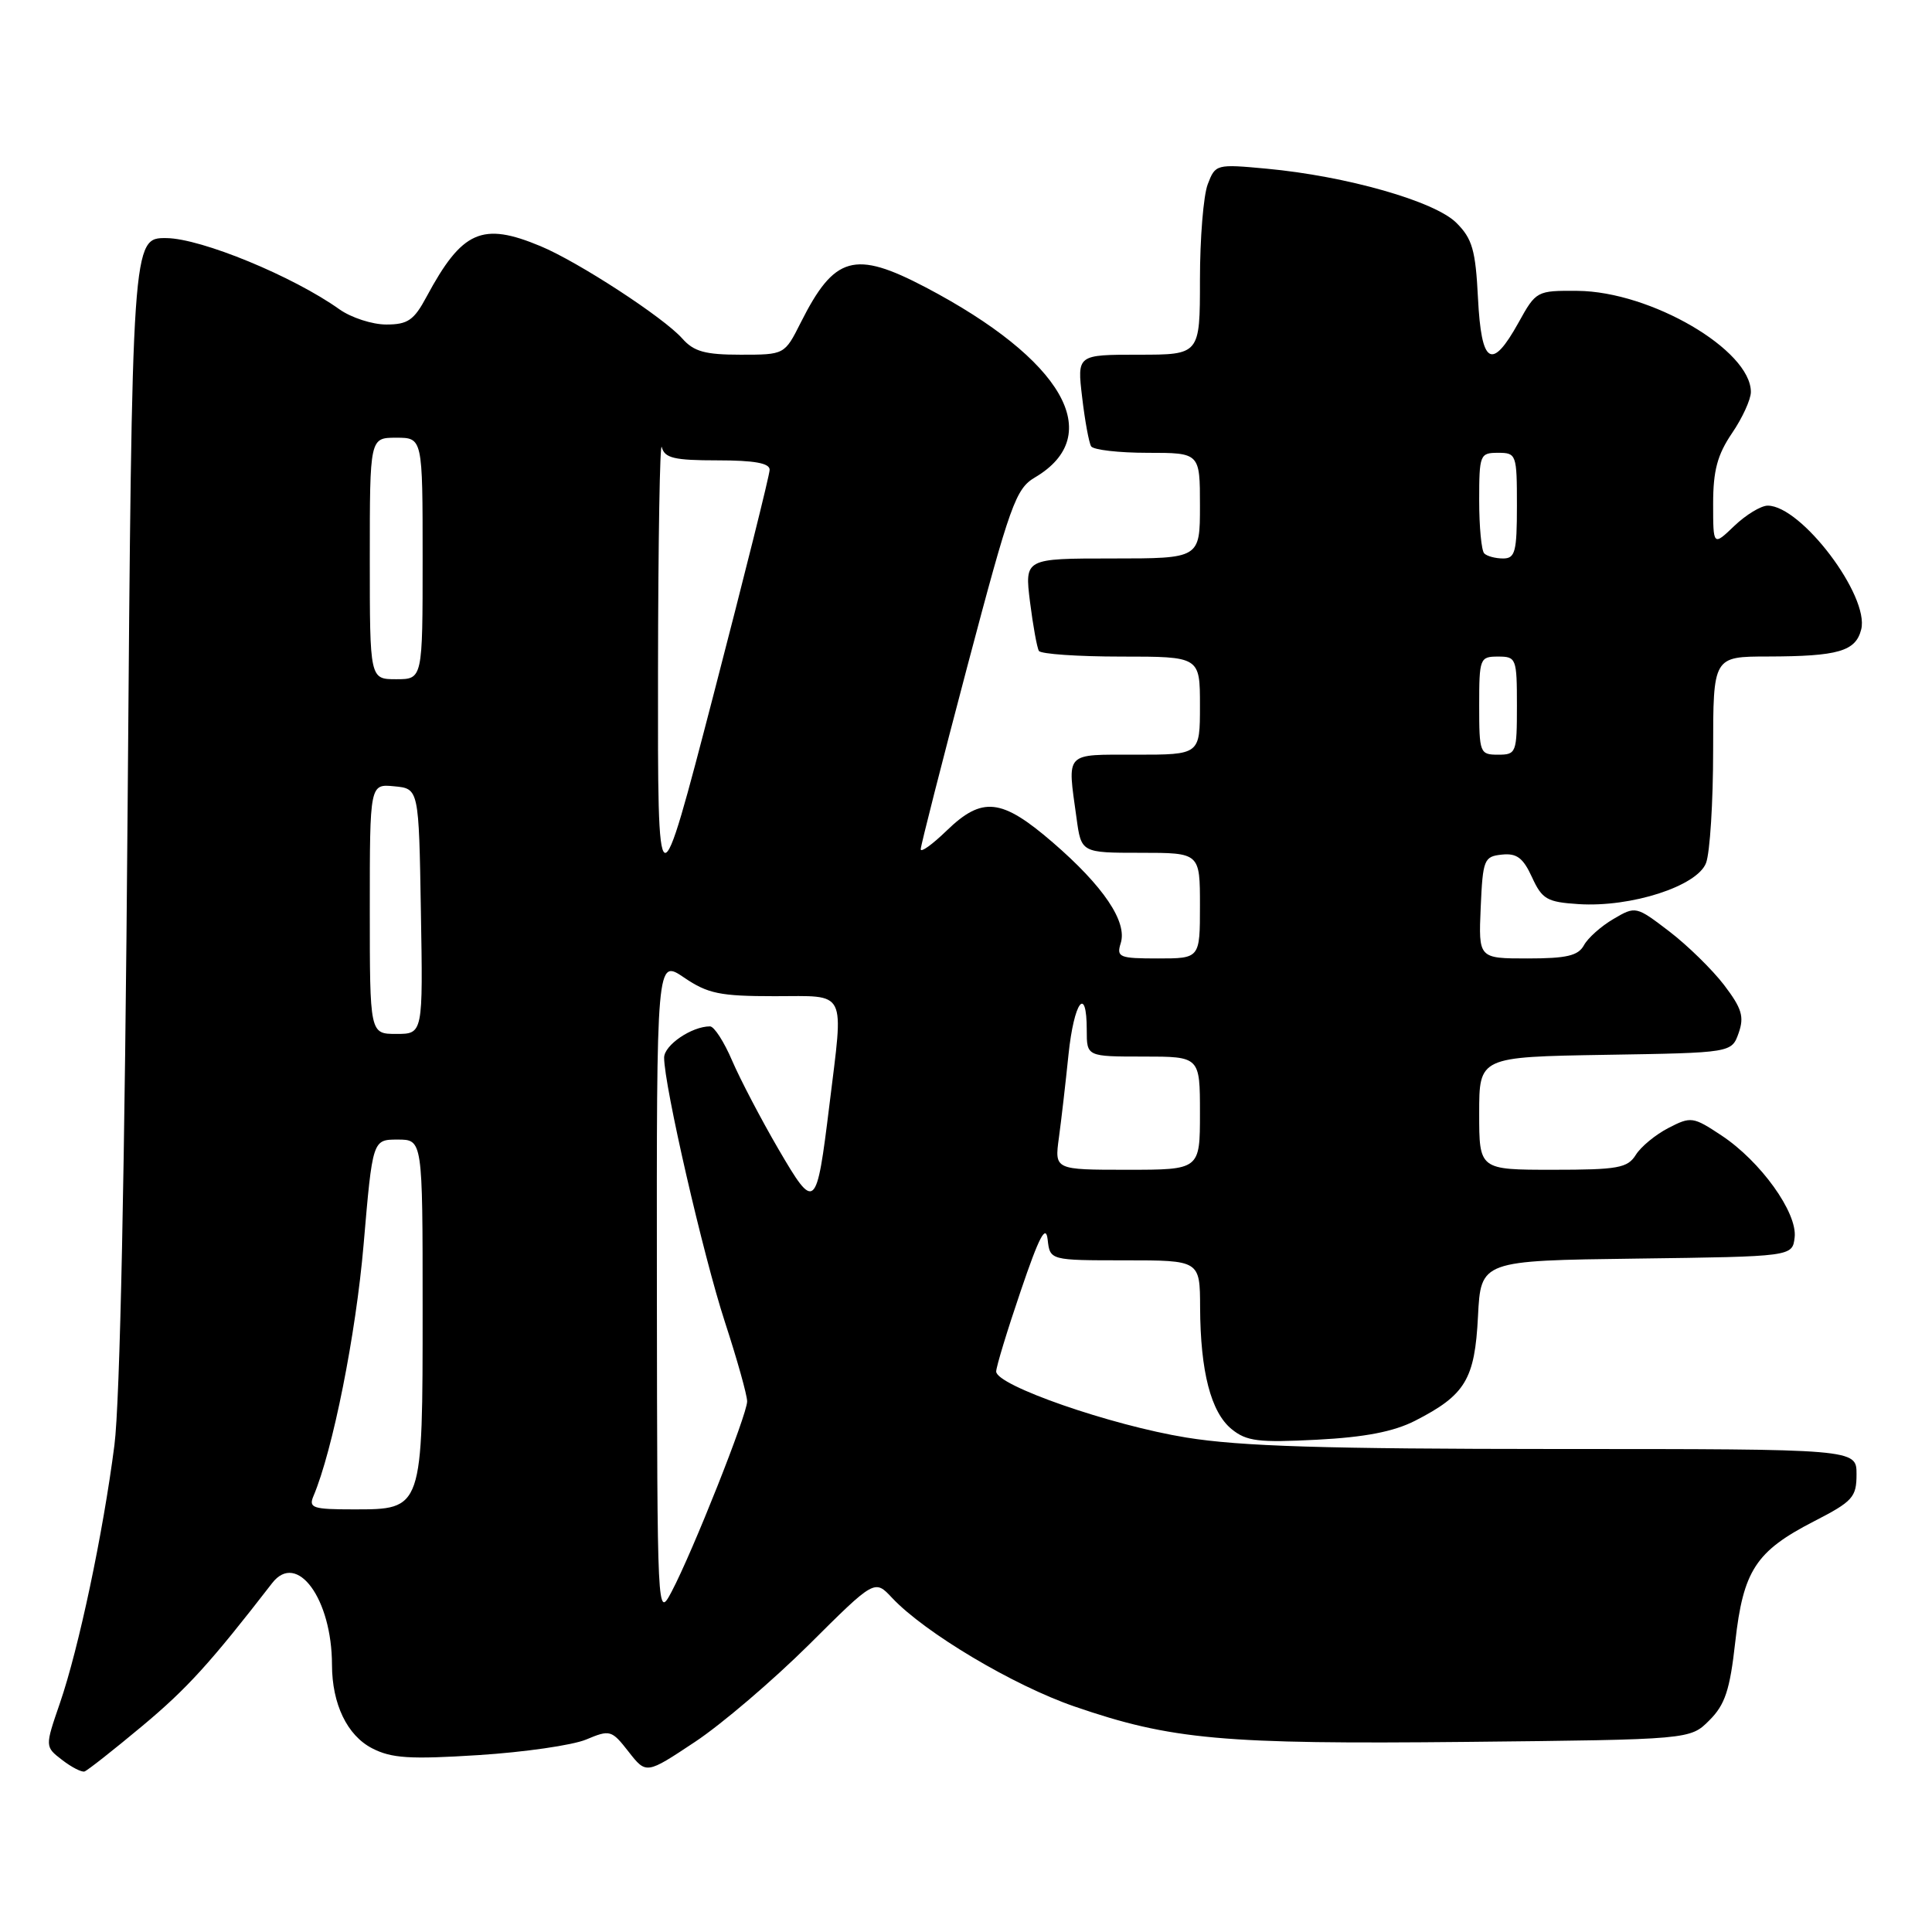 <?xml version="1.0" encoding="UTF-8" standalone="no"?>
<!DOCTYPE svg PUBLIC "-//W3C//DTD SVG 1.1//EN" "http://www.w3.org/Graphics/SVG/1.1/DTD/svg11.dtd" >
<svg xmlns="http://www.w3.org/2000/svg" xmlns:xlink="http://www.w3.org/1999/xlink" version="1.1" viewBox="0 0 256 256">
 <g >
 <path fill="currentColor"
d=" M 18.82 228.73 C 24.80 223.74 27.86 220.37 36.07 209.76 C 39.35 205.52 43.98 211.86 43.99 220.60 C 44.00 225.80 46.00 229.95 49.31 231.66 C 51.87 232.98 54.30 233.14 63.39 232.56 C 69.43 232.18 75.86 231.25 77.66 230.50 C 80.83 229.17 81.04 229.23 83.29 232.11 C 85.63 235.10 85.63 235.10 92.06 230.83 C 95.60 228.49 102.41 222.67 107.20 217.92 C 115.90 209.26 115.90 209.26 118.20 211.72 C 122.54 216.34 134.27 223.33 142.38 226.12 C 155.19 230.53 161.98 231.14 194.35 230.81 C 223.96 230.50 223.96 230.50 226.50 227.95 C 228.58 225.88 229.22 223.94 229.93 217.57 C 230.99 208.10 232.65 205.55 240.35 201.59 C 245.51 198.94 246.00 198.39 246.00 195.34 C 246.00 192.00 246.00 192.00 206.25 192.00 C 175.57 191.99 164.37 191.65 157.18 190.48 C 147.20 188.86 132.00 183.58 132.00 181.73 C 132.00 181.12 133.46 176.31 135.25 171.06 C 137.70 163.84 138.58 162.17 138.82 164.25 C 139.13 167.00 139.13 167.00 149.07 167.00 C 159.00 167.00 159.00 167.00 159.02 173.25 C 159.06 181.75 160.45 187.13 163.20 189.37 C 165.18 190.98 166.76 191.17 174.50 190.77 C 180.87 190.44 184.67 189.70 187.50 188.26 C 194.17 184.85 195.42 182.78 195.84 174.43 C 196.22 167.04 196.22 167.04 216.86 166.77 C 237.50 166.50 237.50 166.50 237.80 163.96 C 238.18 160.69 233.29 153.88 228.10 150.45 C 224.34 147.96 224.06 147.92 221.08 149.46 C 219.37 150.34 217.42 151.95 216.75 153.03 C 215.66 154.77 214.38 155.00 205.76 155.00 C 196.00 155.00 196.00 155.00 196.00 147.52 C 196.00 140.05 196.00 140.05 212.73 139.77 C 229.45 139.50 229.45 139.50 230.38 136.88 C 231.14 134.71 230.80 133.61 228.45 130.52 C 226.88 128.47 223.61 125.27 221.18 123.41 C 216.79 120.06 216.73 120.04 213.79 121.77 C 212.16 122.72 210.40 124.29 209.88 125.25 C 209.12 126.64 207.59 127.00 202.42 127.00 C 195.91 127.00 195.91 127.00 196.20 120.25 C 196.48 113.88 196.64 113.49 199.00 113.24 C 200.97 113.03 201.82 113.66 203.00 116.24 C 204.34 119.16 204.99 119.53 209.17 119.80 C 216.14 120.25 224.89 117.42 226.06 114.35 C 226.58 112.98 227.00 106.27 227.00 99.43 C 227.00 87.00 227.00 87.00 234.25 86.99 C 243.59 86.97 245.89 86.30 246.62 83.40 C 247.73 78.97 238.68 67.00 234.23 67.00 C 233.34 67.00 231.35 68.21 229.80 69.69 C 227.00 72.37 227.00 72.37 227.00 66.73 C 227.00 62.36 227.56 60.26 229.50 57.40 C 230.88 55.38 232.00 52.92 232.00 51.94 C 232.00 46.37 218.72 38.62 209.03 38.54 C 203.63 38.50 203.54 38.54 201.21 42.75 C 197.65 49.16 196.29 48.33 195.84 39.50 C 195.52 33.14 195.09 31.63 192.98 29.53 C 190.13 26.67 178.41 23.33 167.82 22.35 C 161.15 21.73 161.04 21.76 160.03 24.42 C 159.46 25.91 159.00 31.60 159.00 37.07 C 159.00 47.00 159.00 47.00 150.86 47.00 C 142.72 47.00 142.72 47.00 143.39 52.64 C 143.75 55.73 144.29 58.66 144.58 59.14 C 144.88 59.61 148.24 60.00 152.06 60.00 C 159.00 60.00 159.00 60.00 159.00 67.00 C 159.00 74.00 159.00 74.00 147.38 74.00 C 135.77 74.00 135.77 74.00 136.48 79.75 C 136.88 82.91 137.41 85.84 137.66 86.25 C 137.91 86.66 142.82 87.00 148.56 87.00 C 159.00 87.00 159.00 87.00 159.00 93.50 C 159.00 100.00 159.00 100.00 150.50 100.00 C 140.97 100.00 141.42 99.52 142.64 108.36 C 143.27 113.00 143.27 113.00 151.14 113.00 C 159.00 113.00 159.00 113.00 159.00 120.00 C 159.00 127.00 159.00 127.00 153.43 127.00 C 148.31 127.00 147.92 126.84 148.50 124.98 C 149.40 122.15 146.22 117.43 139.49 111.62 C 132.71 105.77 130.16 105.49 125.43 110.07 C 123.54 111.90 122.00 113.01 122.00 112.53 C 122.00 112.06 124.78 101.15 128.18 88.28 C 133.87 66.78 134.59 64.76 137.14 63.26 C 146.62 57.66 140.86 47.64 122.65 38.07 C 113.23 33.13 110.56 33.88 106.10 42.75 C 103.96 47.00 103.96 47.00 98.13 47.00 C 93.43 47.00 91.94 46.59 90.40 44.85 C 87.95 42.08 76.63 34.70 71.63 32.62 C 63.88 29.38 61.23 30.56 56.52 39.32 C 54.85 42.44 54.03 43.00 51.18 43.00 C 49.32 43.00 46.54 42.09 44.98 40.99 C 38.84 36.61 26.67 31.60 22.07 31.55 C 17.50 31.50 17.50 31.50 16.91 107.00 C 16.54 155.02 15.90 185.78 15.16 191.50 C 13.65 203.23 10.44 218.40 7.94 225.67 C 5.95 231.45 5.95 231.45 8.23 233.20 C 9.48 234.17 10.82 234.85 11.20 234.73 C 11.59 234.60 15.02 231.90 18.82 228.73 Z  M 87.04 170.78 C 87.00 127.06 87.00 127.06 90.64 129.53 C 93.79 131.67 95.40 132.00 102.64 132.00 C 112.36 132.00 111.80 130.89 109.90 146.43 C 108.18 160.41 108.00 160.57 103.14 152.25 C 100.85 148.32 98.10 143.06 97.02 140.56 C 95.95 138.05 94.63 136.00 94.08 136.00 C 91.65 136.00 88.00 138.49 88.00 140.14 C 88.00 143.83 93.19 166.40 96.05 175.16 C 97.67 180.12 99.00 184.86 99.00 185.69 C 99.00 187.44 91.79 205.60 89.00 210.89 C 87.09 214.49 87.09 214.40 87.04 170.78 Z  M 41.53 198.25 C 44.10 192.18 47.16 176.82 48.18 164.90 C 49.37 151.00 49.37 151.00 52.69 151.00 C 56.00 151.00 56.00 151.00 56.00 173.28 C 56.00 200.13 56.04 200.00 46.84 200.00 C 41.46 200.00 40.87 199.81 41.53 198.25 Z  M 140.31 150.75 C 140.63 148.41 141.20 143.46 141.58 139.75 C 142.31 132.71 144.00 130.43 144.00 136.50 C 144.00 140.00 144.00 140.00 151.50 140.00 C 159.00 140.00 159.00 140.00 159.00 147.50 C 159.00 155.00 159.00 155.00 149.36 155.00 C 139.73 155.00 139.73 155.00 140.31 150.75 Z  M 49.00 120.44 C 49.00 103.87 49.00 103.87 52.25 104.19 C 55.50 104.50 55.50 104.50 55.77 120.75 C 56.05 137.00 56.05 137.00 52.52 137.00 C 49.00 137.00 49.00 137.00 49.00 120.44 Z  M 87.19 89.00 C 87.21 71.67 87.44 58.29 87.69 59.25 C 88.07 60.70 89.32 61.00 95.07 61.00 C 99.96 61.00 102.00 61.37 101.98 62.25 C 101.98 62.94 98.63 76.32 94.56 92.00 C 87.15 120.50 87.15 120.50 87.19 89.00 Z  M 196.00 93.50 C 196.00 87.23 196.09 87.00 198.50 87.00 C 200.91 87.00 201.00 87.23 201.00 93.50 C 201.00 99.77 200.91 100.00 198.50 100.00 C 196.09 100.00 196.00 99.77 196.00 93.50 Z  M 49.00 74.00 C 49.00 58.00 49.00 58.00 52.50 58.00 C 56.00 58.00 56.00 58.00 56.00 74.00 C 56.00 90.00 56.00 90.00 52.50 90.00 C 49.00 90.00 49.00 90.00 49.00 74.00 Z  M 196.67 73.33 C 196.30 72.97 196.00 69.82 196.00 66.33 C 196.00 60.24 196.10 60.00 198.50 60.00 C 200.93 60.00 201.00 60.20 201.00 67.00 C 201.00 73.12 200.77 74.00 199.17 74.00 C 198.16 74.00 197.03 73.70 196.67 73.33 Z "/>
</g>
</svg>